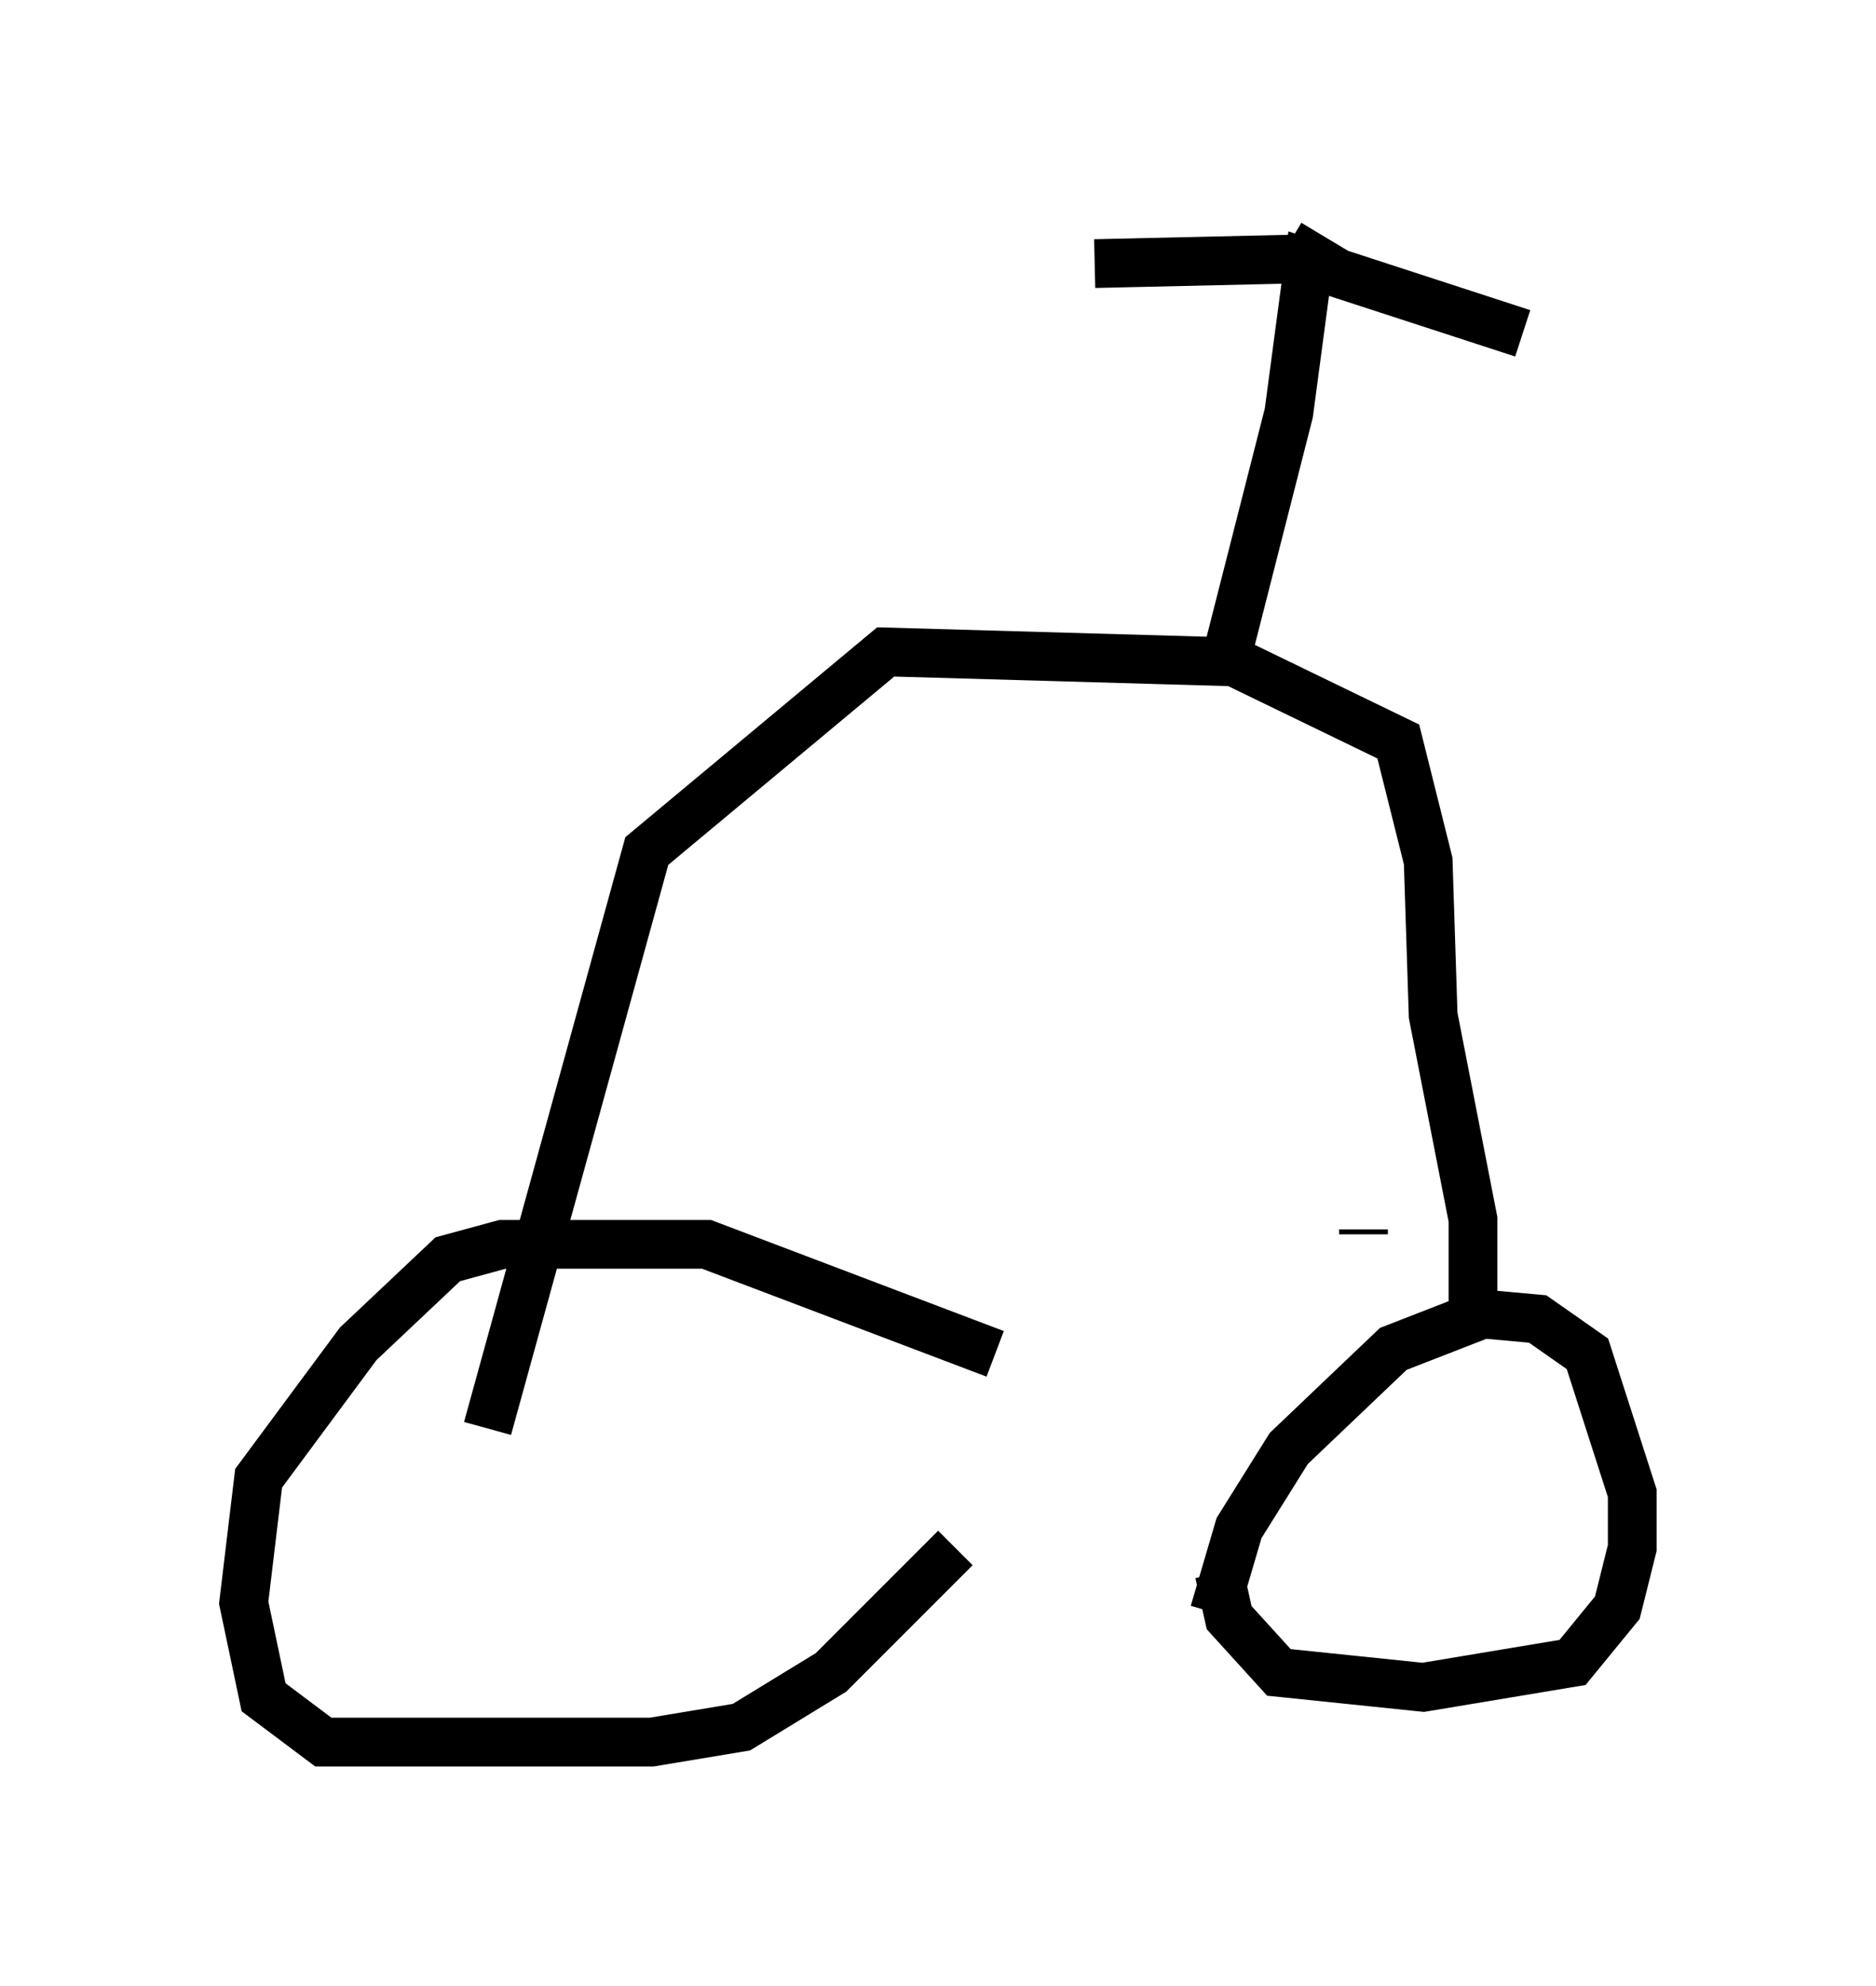 <?xml version="1.0" encoding="utf-8" ?>
<svg baseProfile="full" height="40.727" version="1.1" width="38.482" xmlns="http://www.w3.org/2000/svg" xmlns:ev="http://www.w3.org/2001/xml-events" xmlns:xlink="http://www.w3.org/1999/xlink"><defs /><rect fill="white" height="40.727" width="38.482" x="0" y="0" /><path d="M21.231, 29.194 m-1.633, 2.552 l-2.552, 2.552 -1.838, 1.123 l-1.838, 0.306 -6.738, 0.0 l-1.225, -0.919 -0.408, -1.94 l0.306, -2.552 2.042, -2.756 l1.838, -1.735 1.123, -0.306 l4.185, 0.0 5.921, 2.246 m4.492, 5.308 l0.51, -1.735 1.021, -1.633 l2.144, -2.042 1.838, -0.715 l1.123, 0.102 1.021, 0.715 l0.919, 2.858 0.0, 1.123 l-0.306, 1.225 -0.919, 1.123 l-3.063, 0.51 -2.96, -0.306 l-1.021, -1.123 -0.204, -0.919 m2.96, -7.044 l0.0, 0.102 m2.246, 1.531 l0.0, -1.838 -0.817, -4.185 l-0.102, -3.165 -0.613, -2.45 l-3.369, -1.633 -7.146, -0.204 l-4.9, 4.083 -3.267, 11.842 m15.109, -15.619 l1.327, -5.206 0.408, -3.063 l4.39, 1.429 m-4.798, -1.838 l0.51, 0.306 -4.492, 0.102 m-3.063, 1.633 " fill="none" stroke="black" stroke-width="1" /></svg>